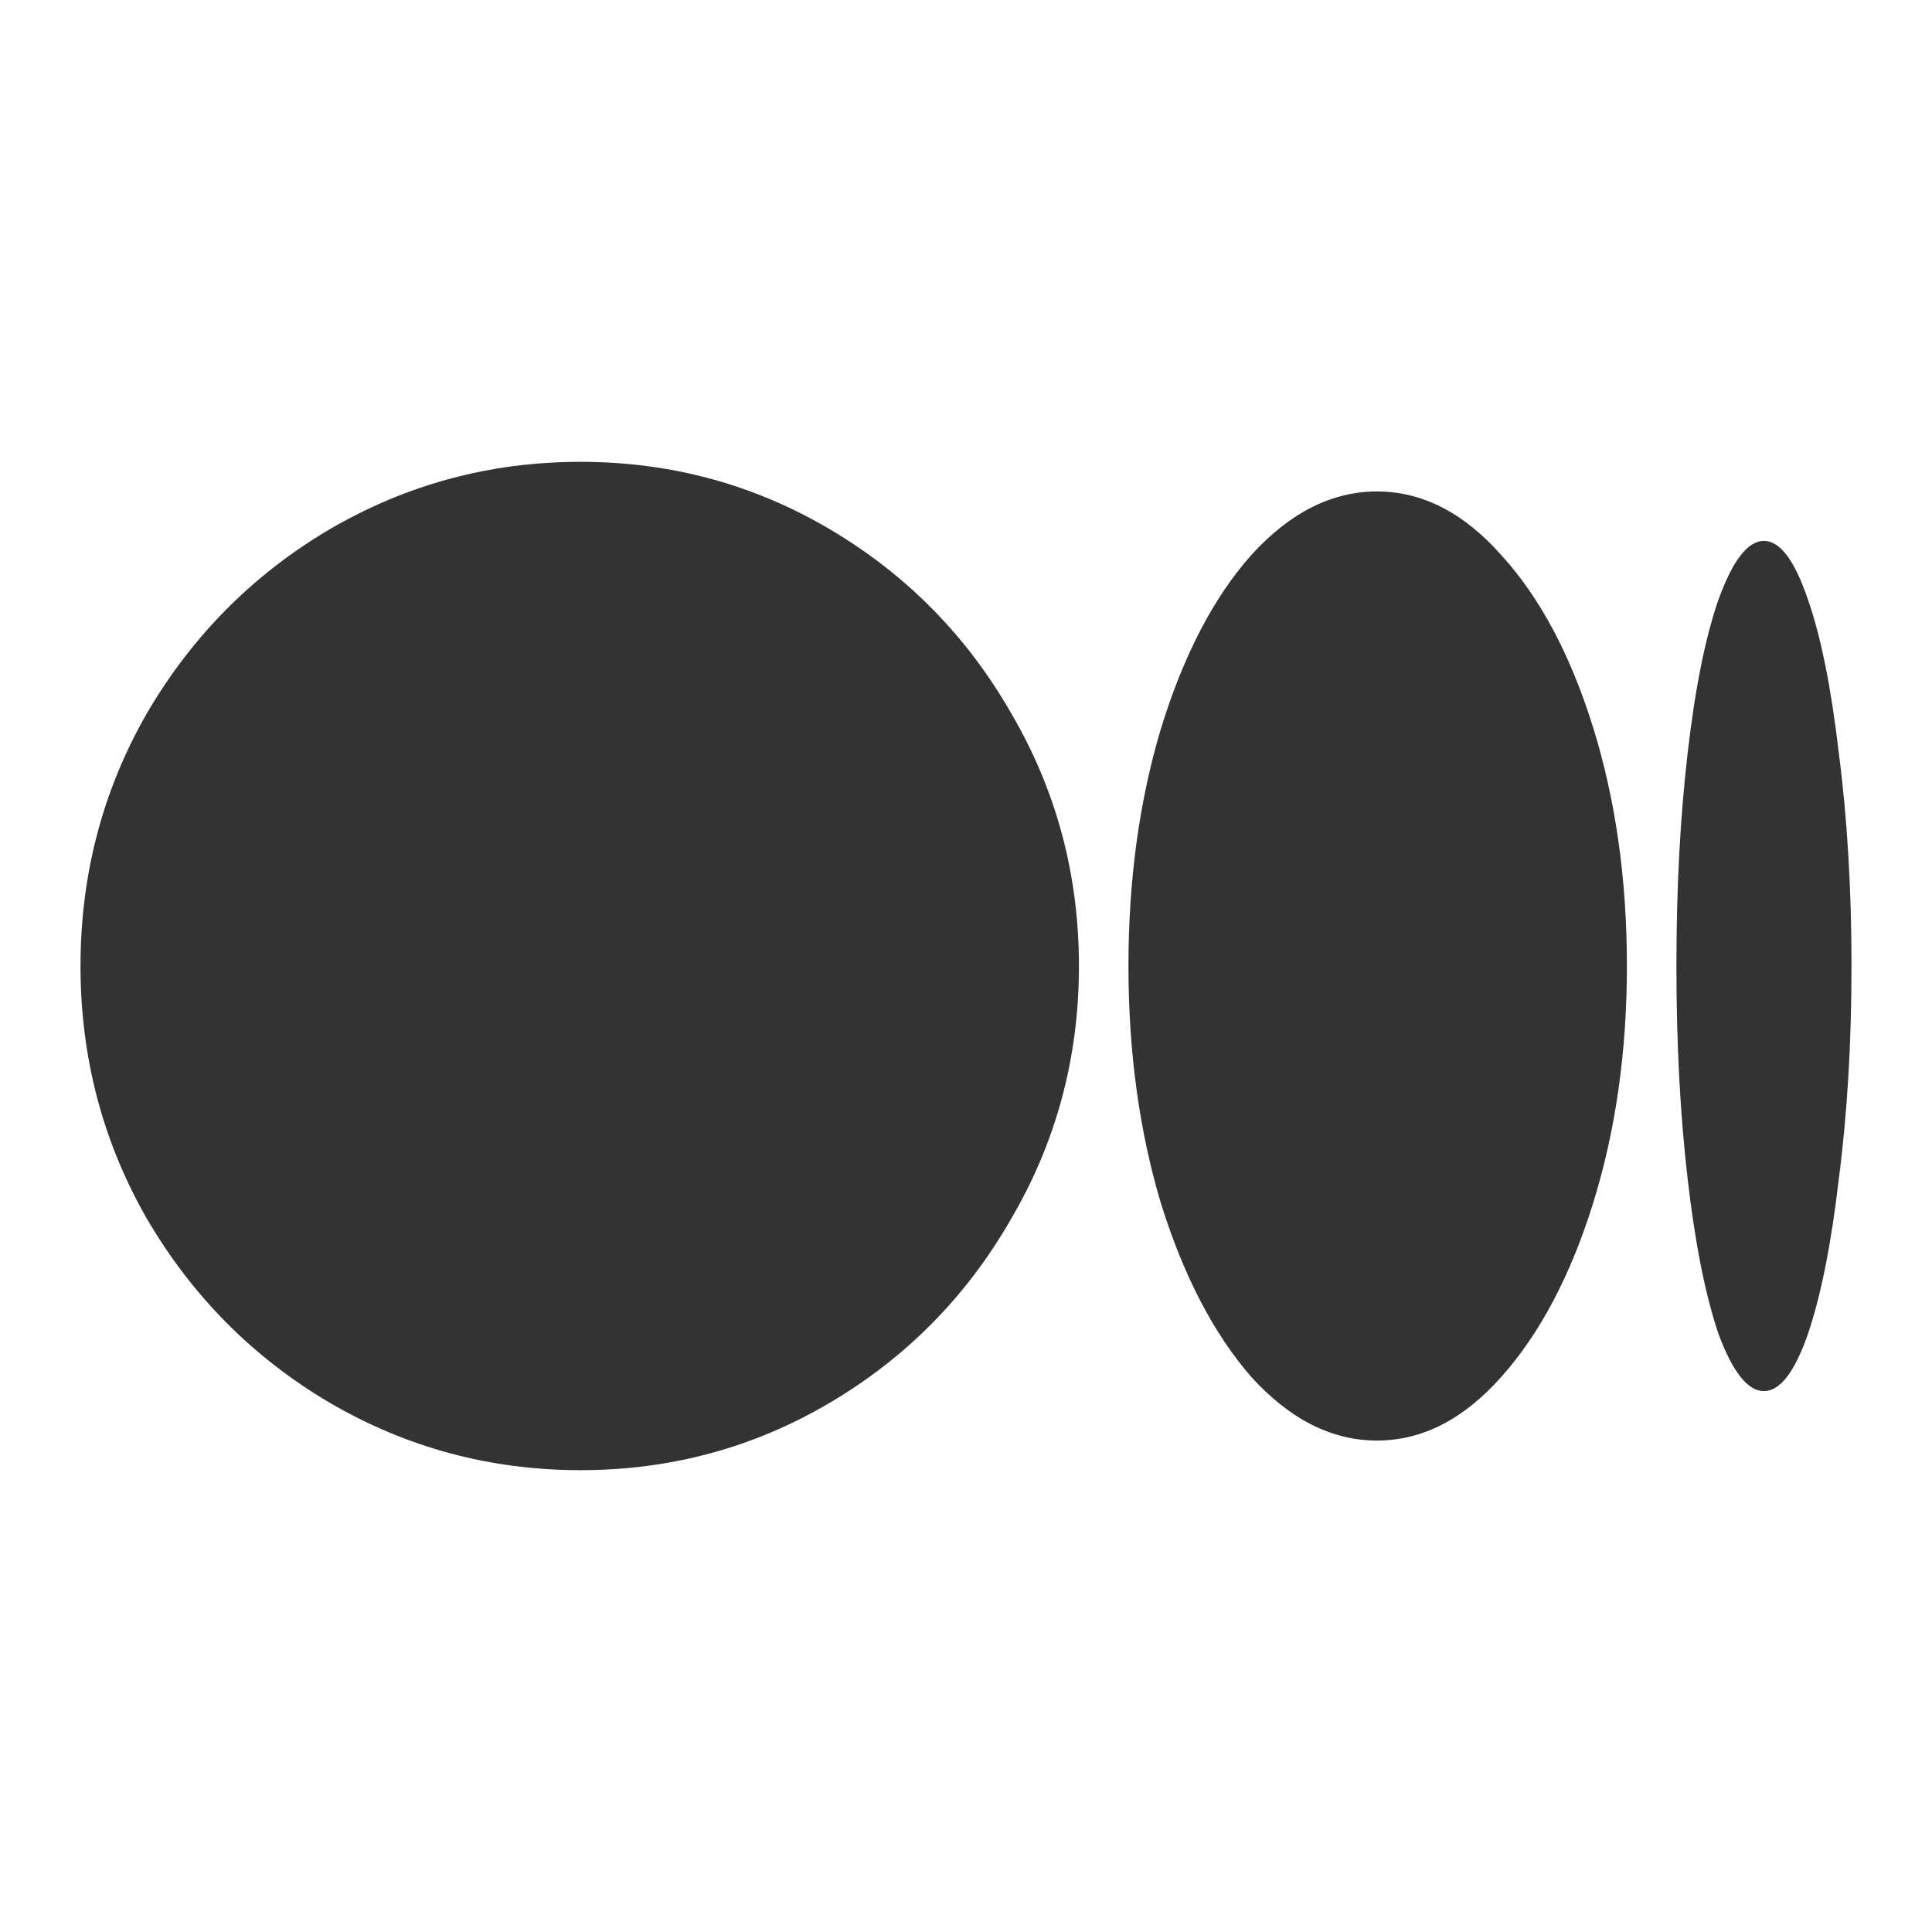 <svg width="24" height="24" viewBox="0 0 24 24" fill="none" xmlns="http://www.w3.org/2000/svg">
<path d="M13.403 12C13.403 10.866 13.123 9.819 12.561 8.86C12.012 7.901 11.263 7.14 10.316 6.579C9.368 6.018 8.333 5.737 7.211 5.737C6.088 5.737 5.047 6.018 4.088 6.579C3.14 7.14 2.386 7.901 1.825 8.86C1.275 9.819 1 10.866 1 12C1 13.134 1.275 14.181 1.825 15.14C2.386 16.099 3.14 16.86 4.088 17.421C5.047 17.982 6.088 18.263 7.211 18.263C8.333 18.263 9.368 17.982 10.316 17.421C11.263 16.86 12.012 16.099 12.561 15.14C13.123 14.181 13.403 13.134 13.403 12ZM20.21 12C20.21 10.924 20.07 9.936 19.79 9.035C19.509 8.134 19.129 7.421 18.649 6.895C18.181 6.368 17.667 6.105 17.105 6.105C16.544 6.105 16.023 6.368 15.544 6.895C15.076 7.421 14.702 8.14 14.421 9.053C14.152 9.953 14.018 10.936 14.018 12C14.018 13.064 14.152 14.047 14.421 14.947C14.702 15.848 15.076 16.567 15.544 17.105C16.023 17.632 16.544 17.895 17.105 17.895C17.667 17.895 18.181 17.632 18.649 17.105C19.129 16.567 19.509 15.848 19.79 14.947C20.07 14.047 20.21 13.064 20.21 12ZM21.912 17.281C21.713 17.281 21.526 17.047 21.351 16.579C21.187 16.099 21.058 15.456 20.965 14.649C20.871 13.842 20.825 12.959 20.825 12C20.825 11.041 20.871 10.158 20.965 9.351C21.058 8.544 21.187 7.906 21.351 7.439C21.526 6.959 21.713 6.719 21.912 6.719C22.111 6.719 22.292 6.959 22.456 7.439C22.62 7.906 22.748 8.544 22.842 9.351C22.947 10.158 23 11.041 23 12C23 12.959 22.947 13.842 22.842 14.649C22.748 15.456 22.62 16.099 22.456 16.579C22.292 17.047 22.111 17.281 21.912 17.281Z" fill="#333333"/>
</svg>
